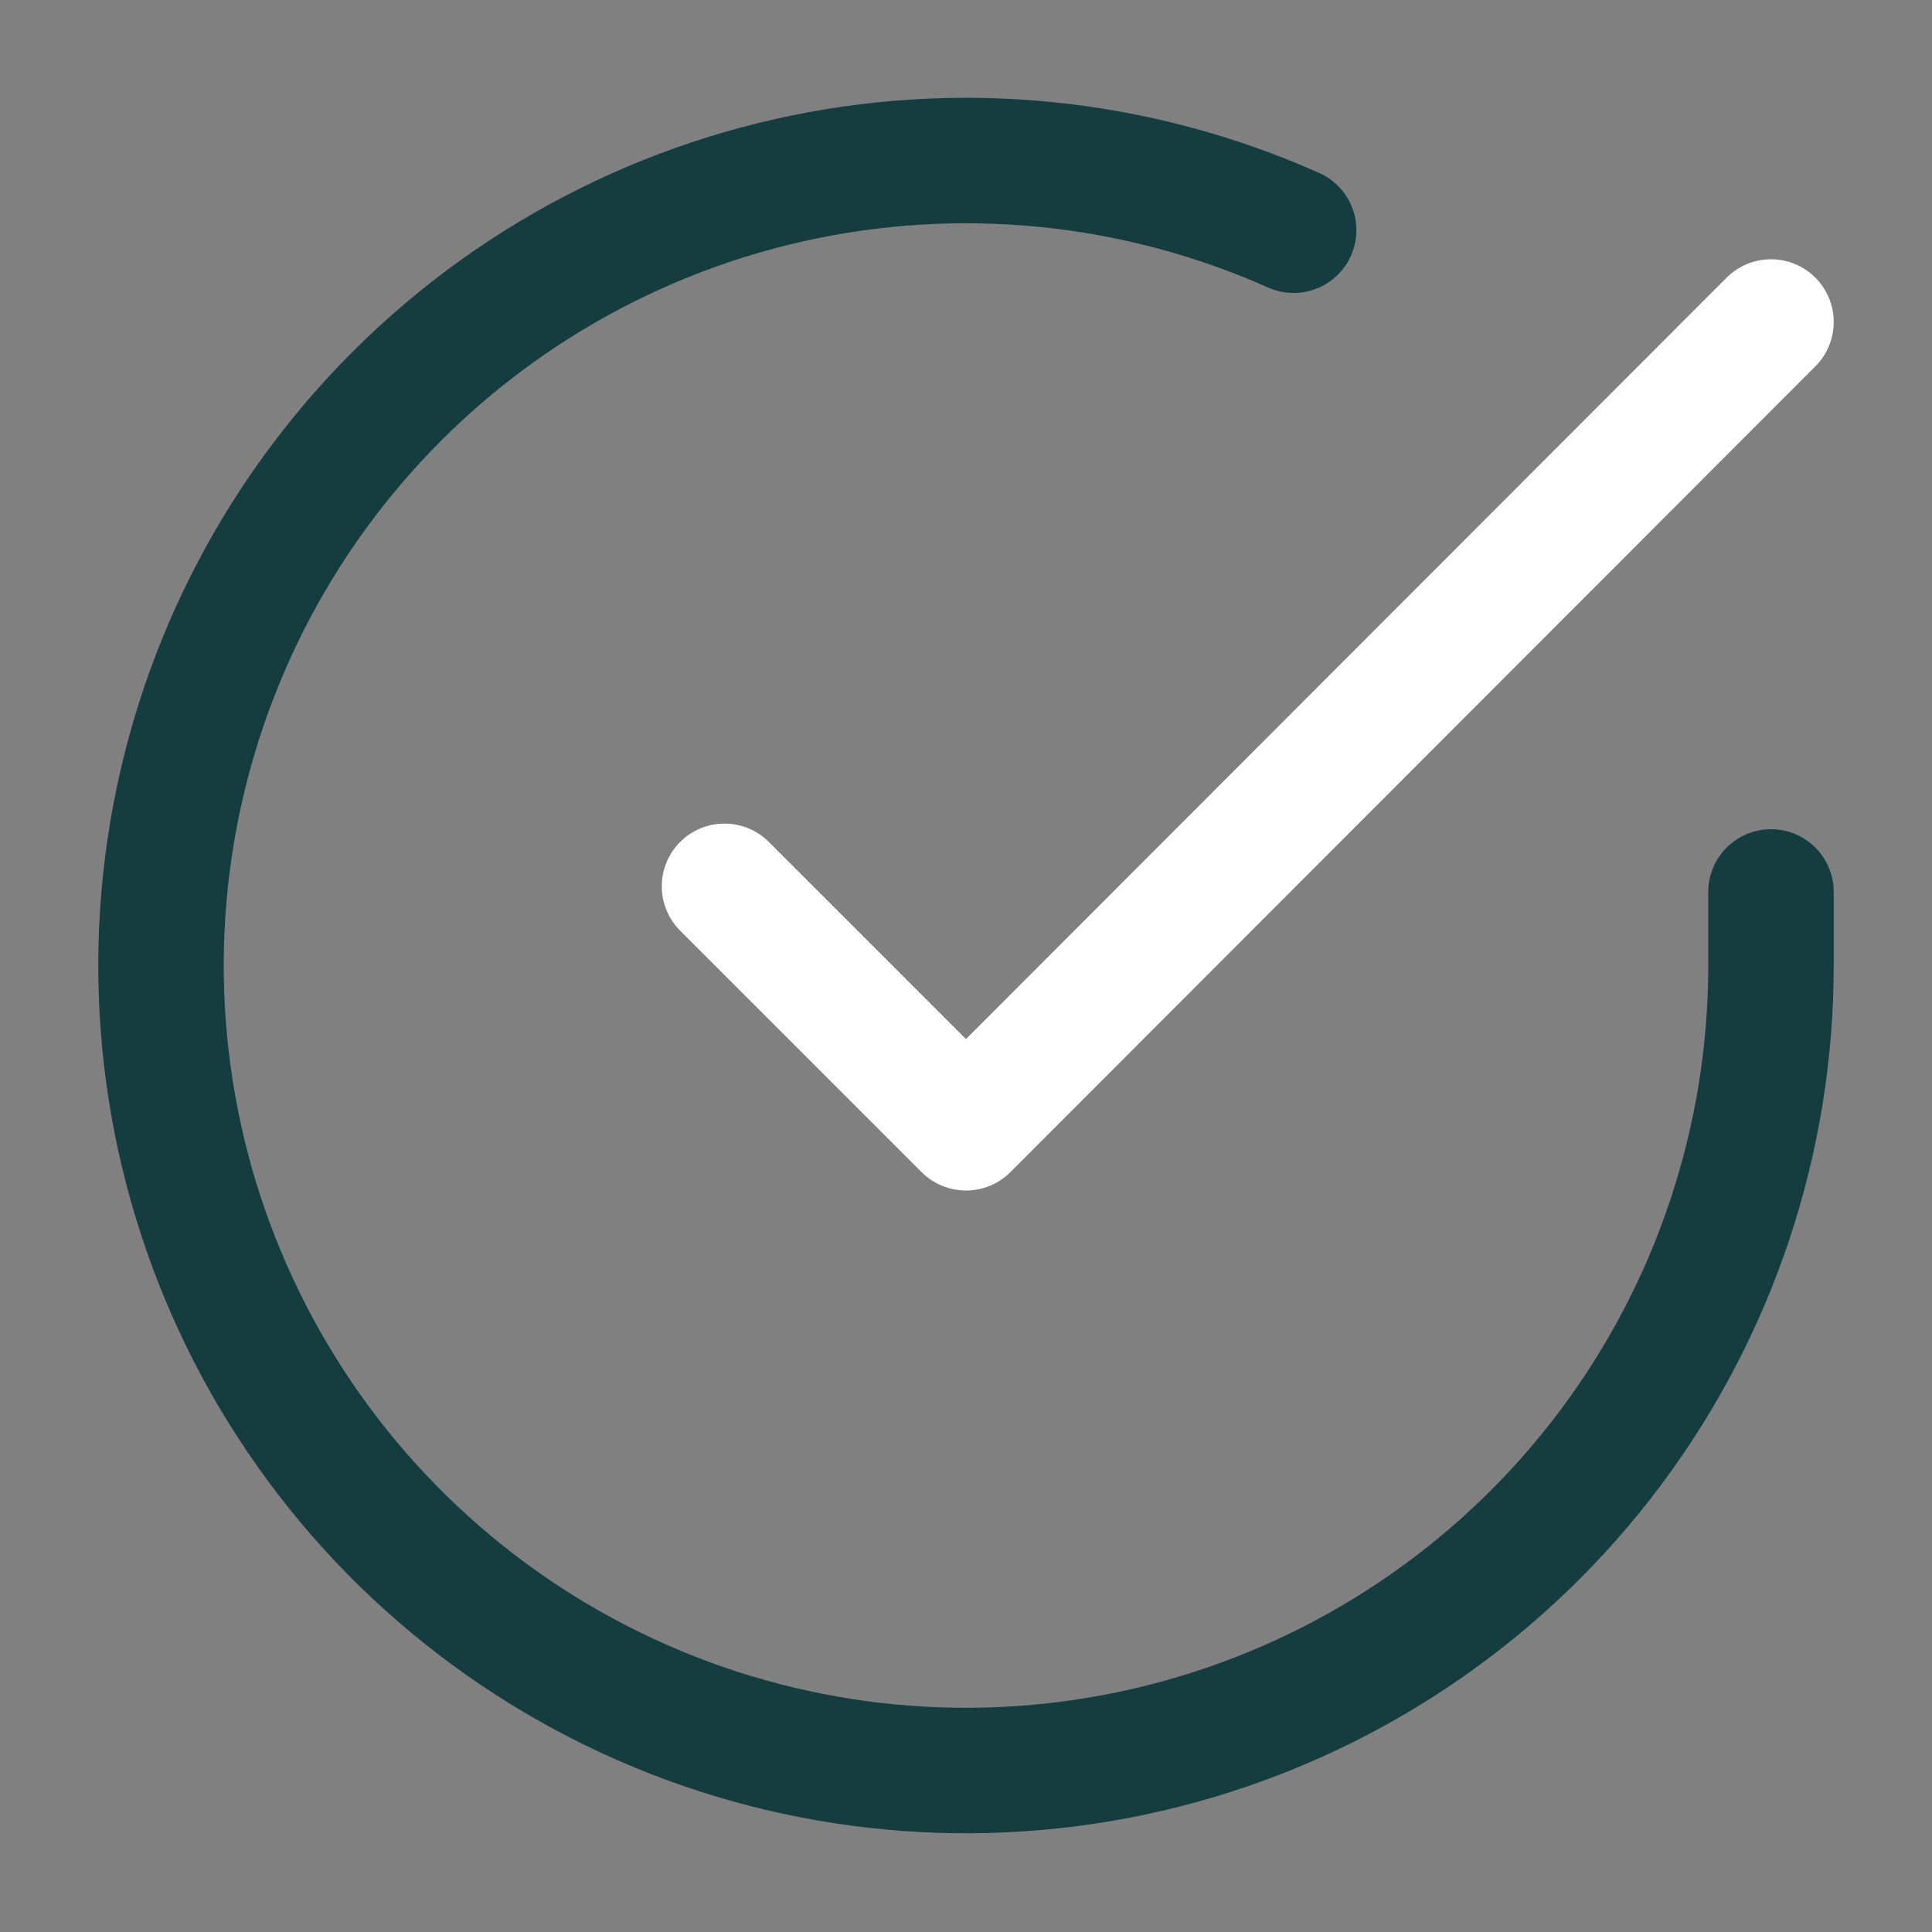 <svg width="308" height="308" viewBox="0 0 308 308" fill="none" xmlns="http://www.w3.org/2000/svg">
<rect x="0" y="0" width="308" height="308" fill="#808080" stroke="none"/>
<path d="M282.333 142.193V154C282.318 181.674 273.356 208.602 256.786 230.767C240.216 252.932 216.925 269.147 190.387 276.993C163.849 284.84 135.485 283.898 109.526 274.307C83.567 264.717 61.403 246.992 46.341 223.776C31.278 200.56 24.124 173.097 25.945 145.483C27.766 117.869 38.464 91.583 56.445 70.546C74.425 49.509 98.724 34.847 125.718 28.749C152.711 22.65 180.953 25.44 206.232 36.703" stroke="#153C3F" stroke-width="20" stroke-linecap="round" stroke-linejoin="round"/>
<path d="M282.333 51.333L154 179.795L115.5 141.295" stroke="white" stroke-width="20" stroke-linecap="round" stroke-linejoin="round"/>
</svg>
